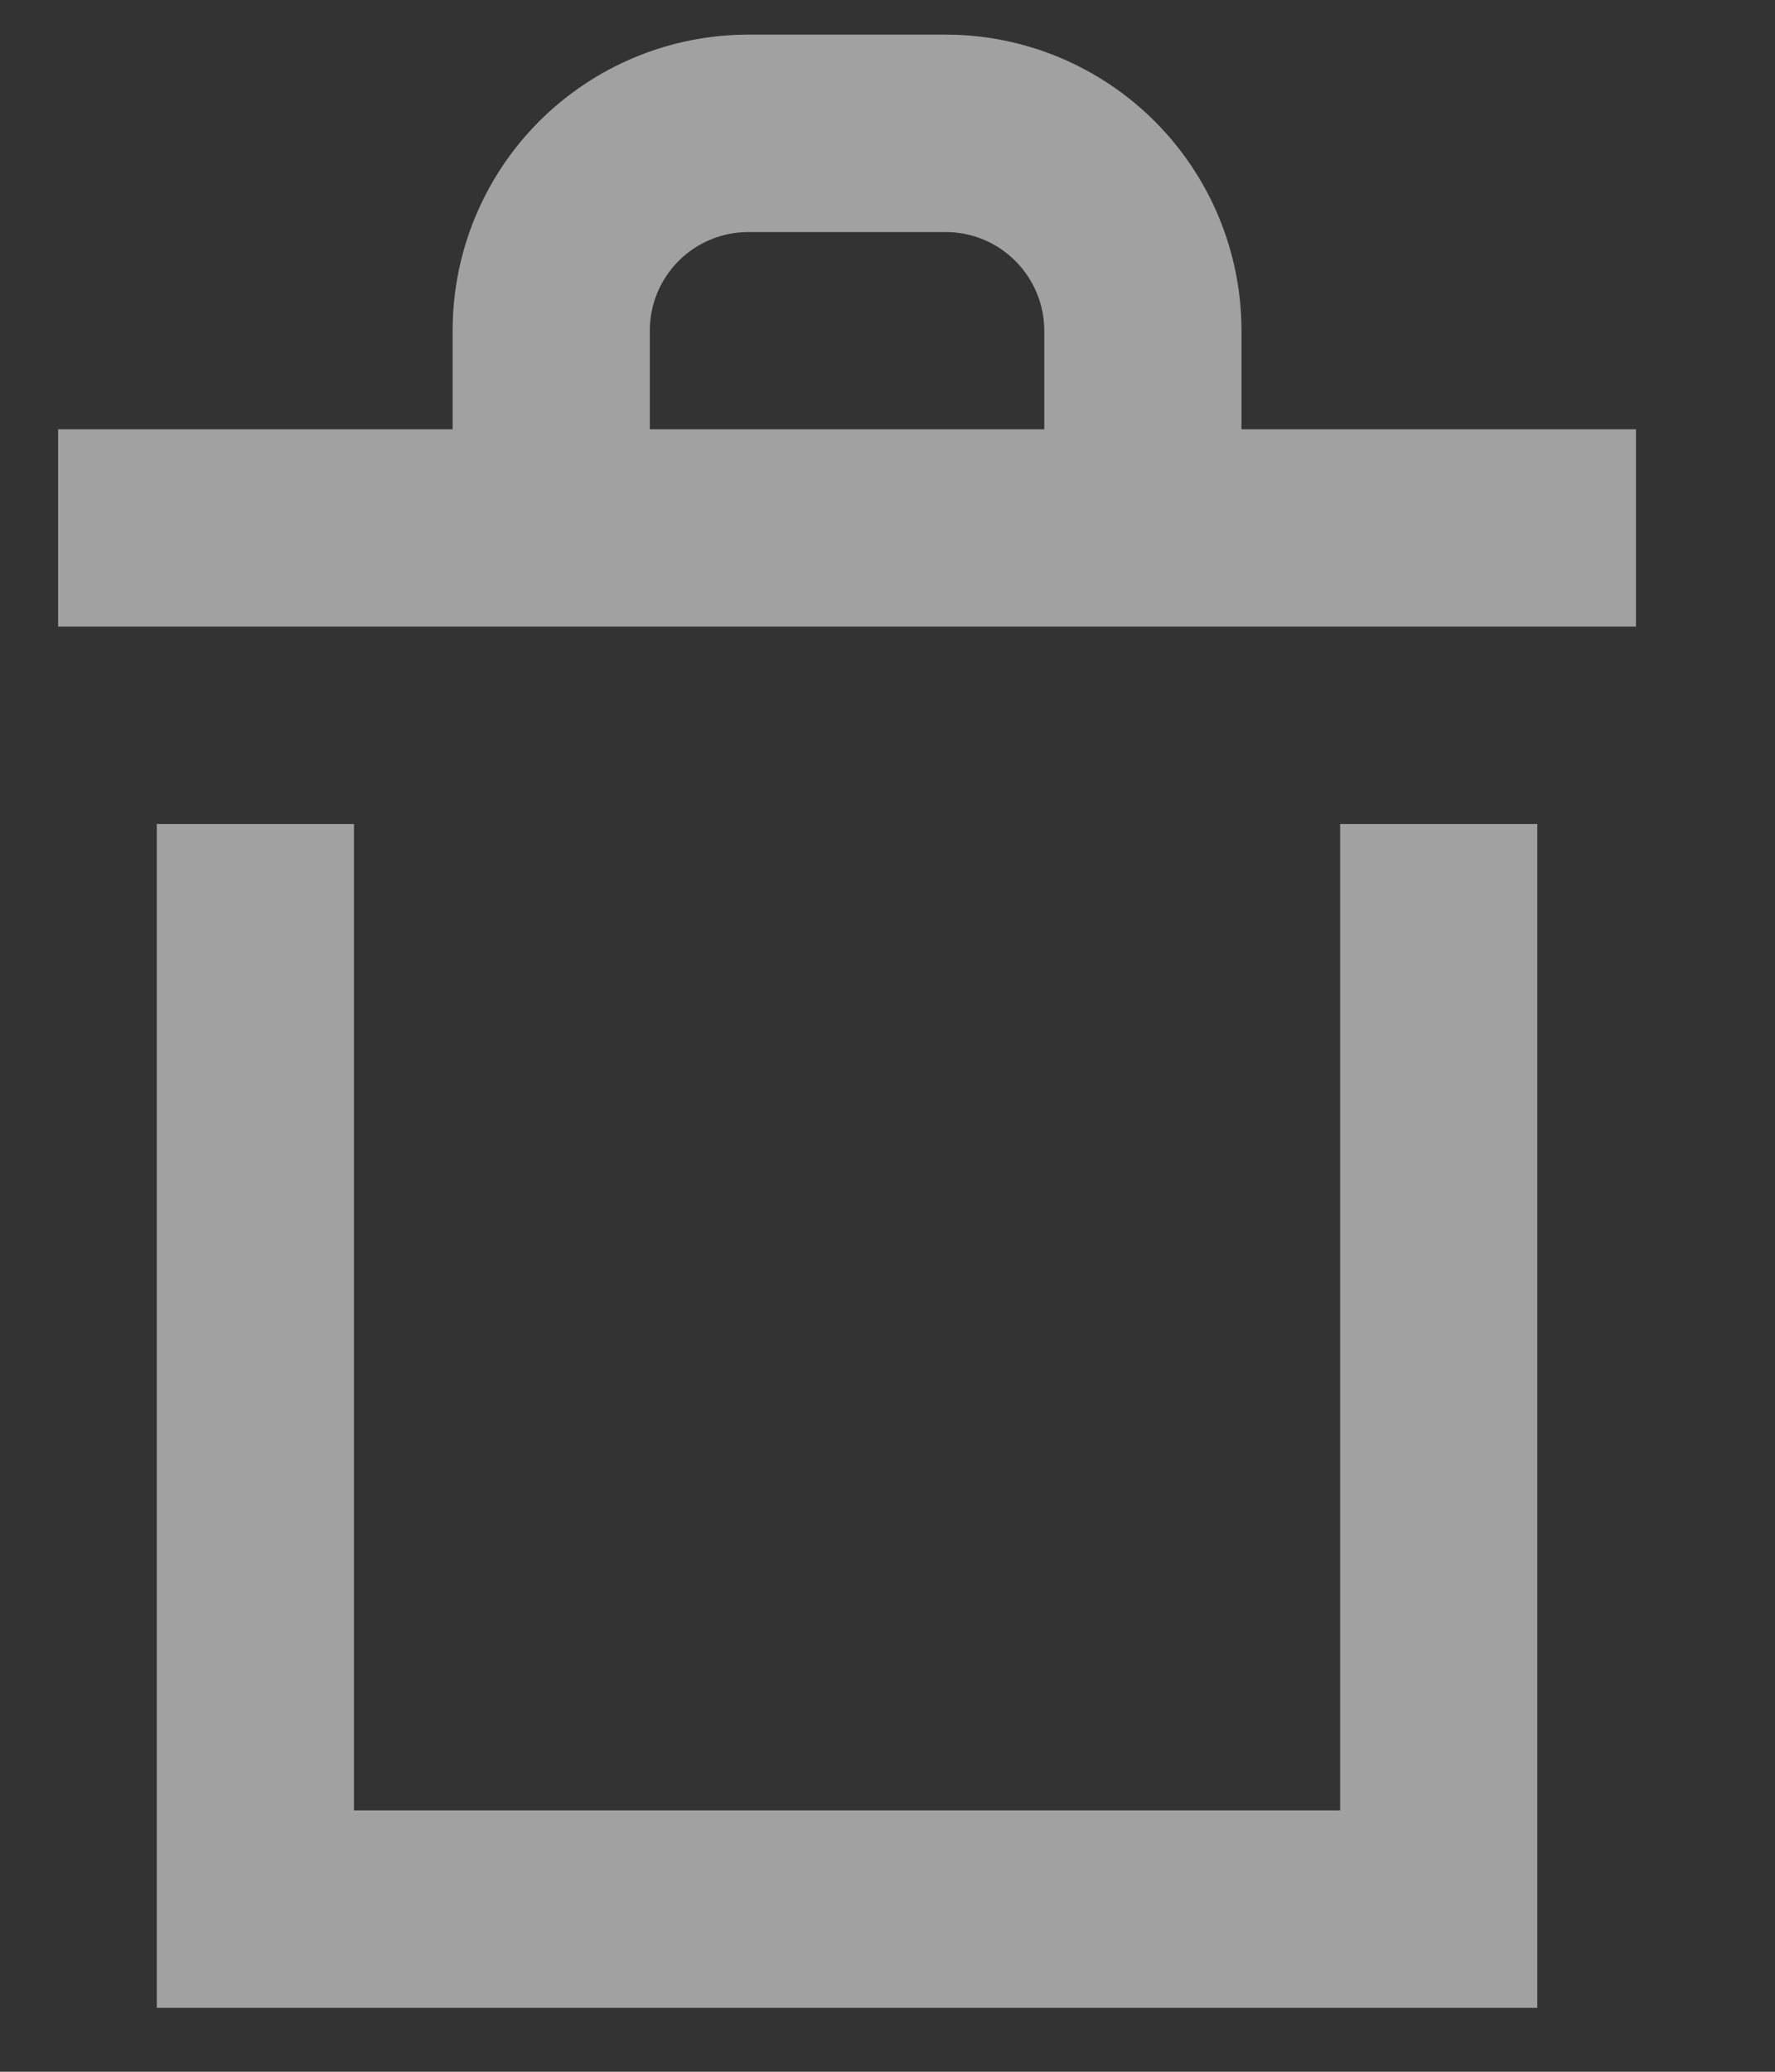 <svg preserveAspectRatio="none" width="12" height="14" viewBox="0 0 12 14" fill="none" xmlns="http://www.w3.org/2000/svg">
<rect x="0" y="0" width="12" height="14" fill="#333333" stroke="none"/>
<path vector-effect="non-scaling-stroke" fill-rule="evenodd" clip-rule="evenodd" d="M4.393 2.234C4.393 2.058 4.463 1.888 4.588 1.763C4.713 1.638 4.883 1.568 5.06 1.568H6.393C6.57 1.568 6.739 1.638 6.864 1.763C6.989 1.888 7.06 2.058 7.06 2.234V2.901H4.393V2.234ZM3.06 2.901V2.234C3.06 1.704 3.27 1.195 3.645 0.82C4.02 0.445 4.529 0.234 5.06 0.234H6.393C6.923 0.234 7.432 0.445 7.807 0.82C8.182 1.195 8.393 1.704 8.393 2.234V2.901H11.06V4.234H0.393V2.901H3.06ZM1.06 5.568H2.393V12.234H9.06V5.568H10.393V13.568H1.06V5.568Z" fill="white" fill-opacity="0.54"/>
</svg>

